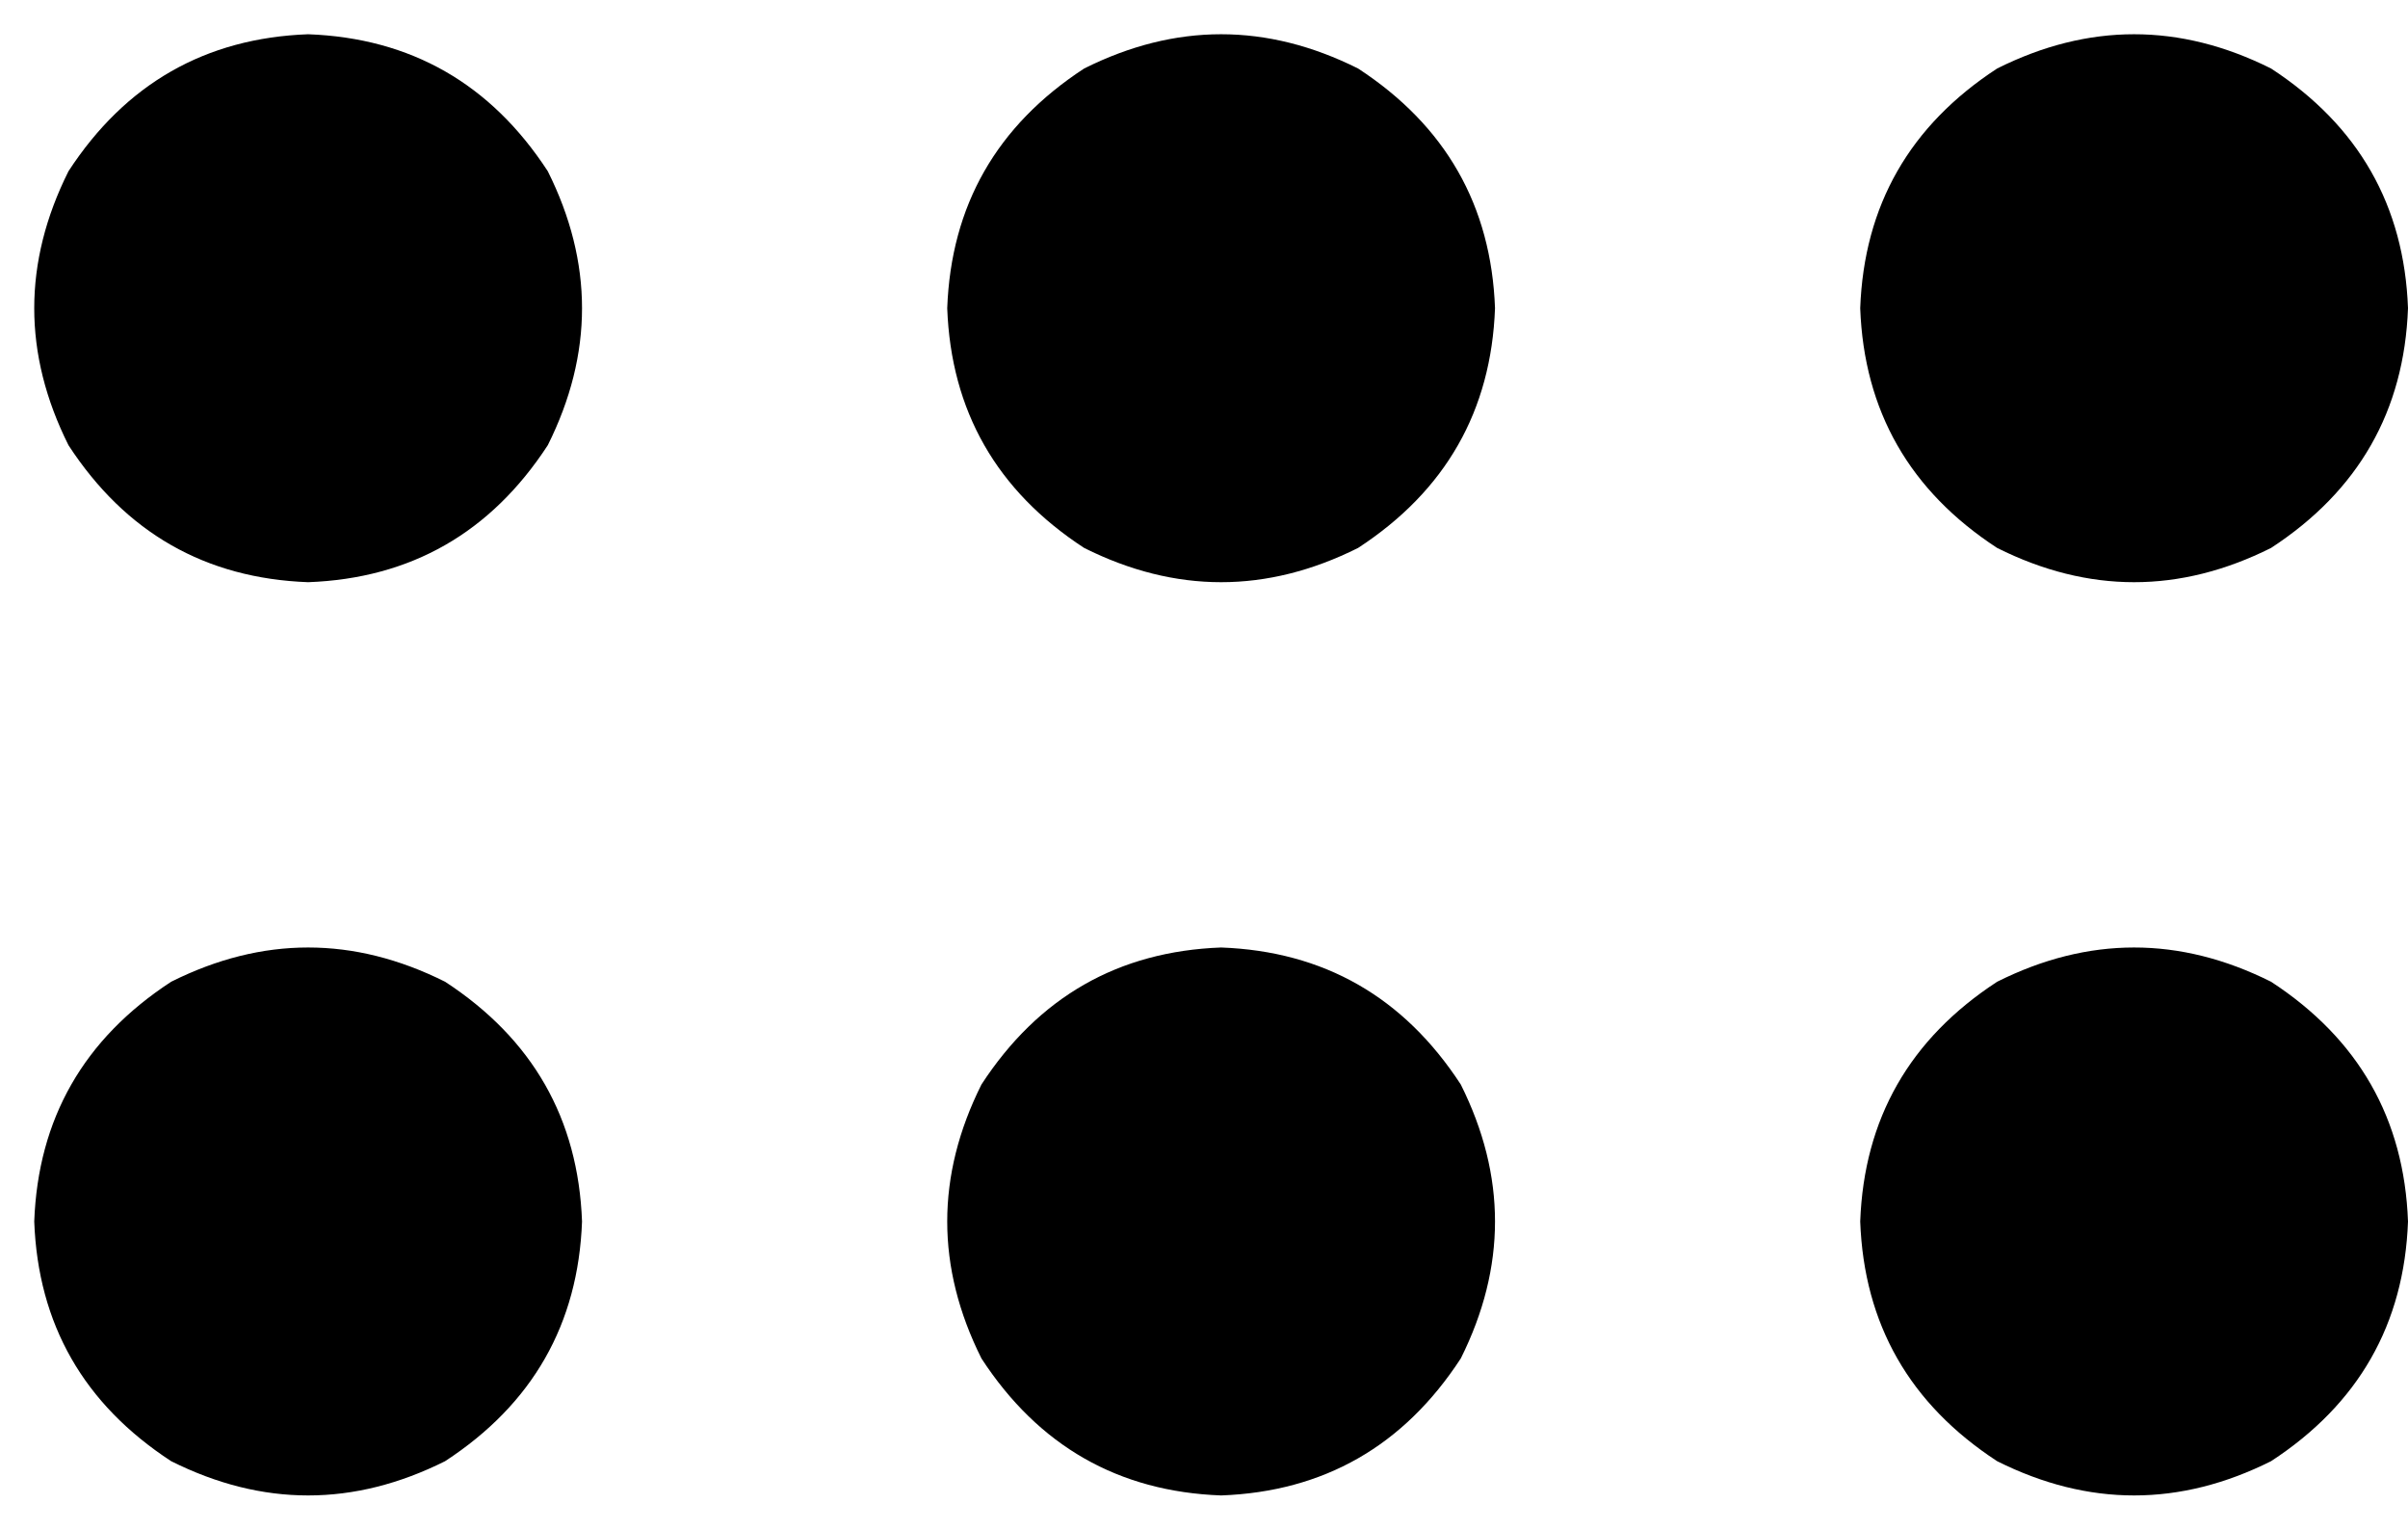 <svg xmlns="http://www.w3.org/2000/svg" viewBox="0 0 422 268">
  <path d="M 326 54 Q 327 81 350 96 Q 374 108 398 96 Q 421 81 422 54 Q 421 27 398 12 Q 374 0 350 12 Q 327 27 326 54 L 326 54 Z M 166 54 Q 167 81 190 96 Q 214 108 238 96 Q 261 81 262 54 Q 261 27 238 12 Q 214 0 190 12 Q 167 27 166 54 L 166 54 Z M 54 102 Q 81 101 96 78 Q 108 54 96 30 Q 81 7 54 6 Q 27 7 12 30 Q 0 54 12 78 Q 27 101 54 102 L 54 102 Z M 326 214 Q 327 241 350 256 Q 374 268 398 256 Q 421 241 422 214 Q 421 187 398 172 Q 374 160 350 172 Q 327 187 326 214 L 326 214 Z M 214 262 Q 241 261 256 238 Q 268 214 256 190 Q 241 167 214 166 Q 187 167 172 190 Q 160 214 172 238 Q 187 261 214 262 L 214 262 Z M 6 214 Q 7 241 30 256 Q 54 268 78 256 Q 101 241 102 214 Q 101 187 78 172 Q 54 160 30 172 Q 7 187 6 214 L 6 214 Z" />
</svg>